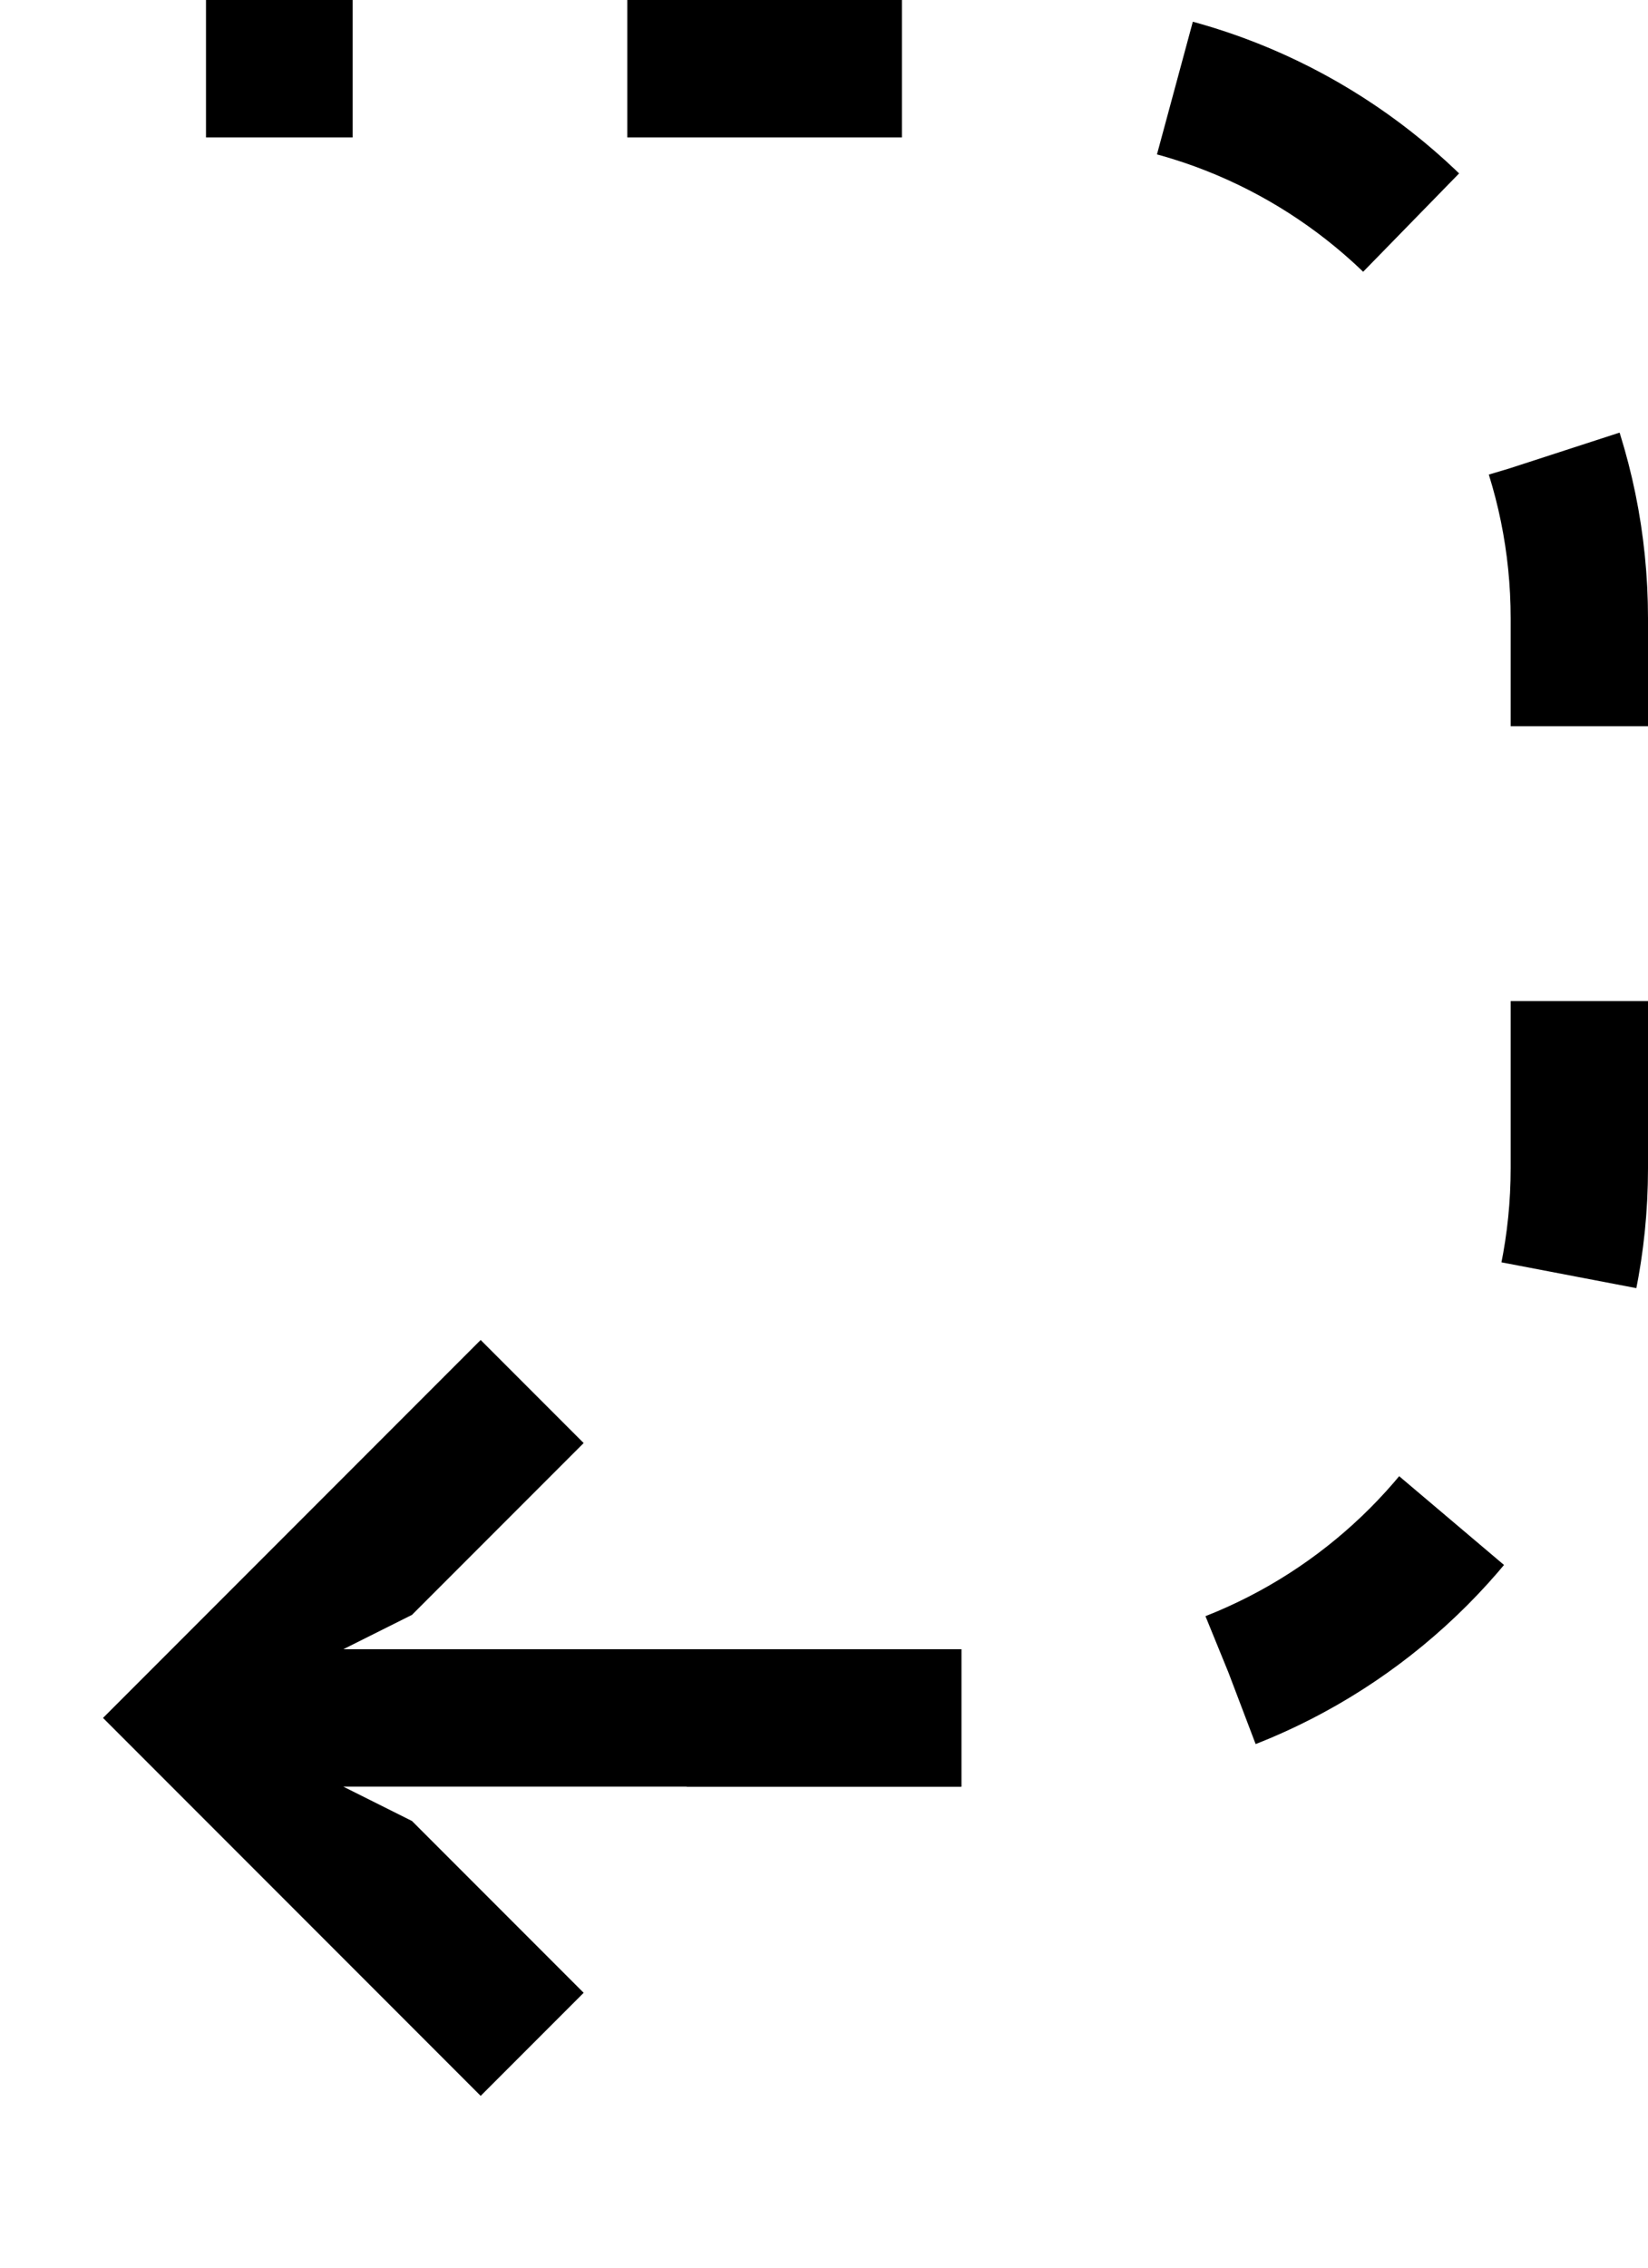 <svg width="24" height="33" viewBox="0 0 24 33" fill="none" xmlns="http://www.w3.org/2000/svg">
  <path fill-rule="evenodd" clip-rule="evenodd" d="M7 30.5L8.5 29L6 26.5L5 26L14 26L14 24L5 24L6 23.5L8.5 21L7 19.5L1.5 25L7 30.5Z" fill="black"/>
  <path d="M10 25L15 25C19.418 25 23 21.418 23 17L23 9C23 4.582 19.418 1 15 1L3 1" stroke="black" stroke-width="2" stroke-dasharray="4 4"/>
</svg>
